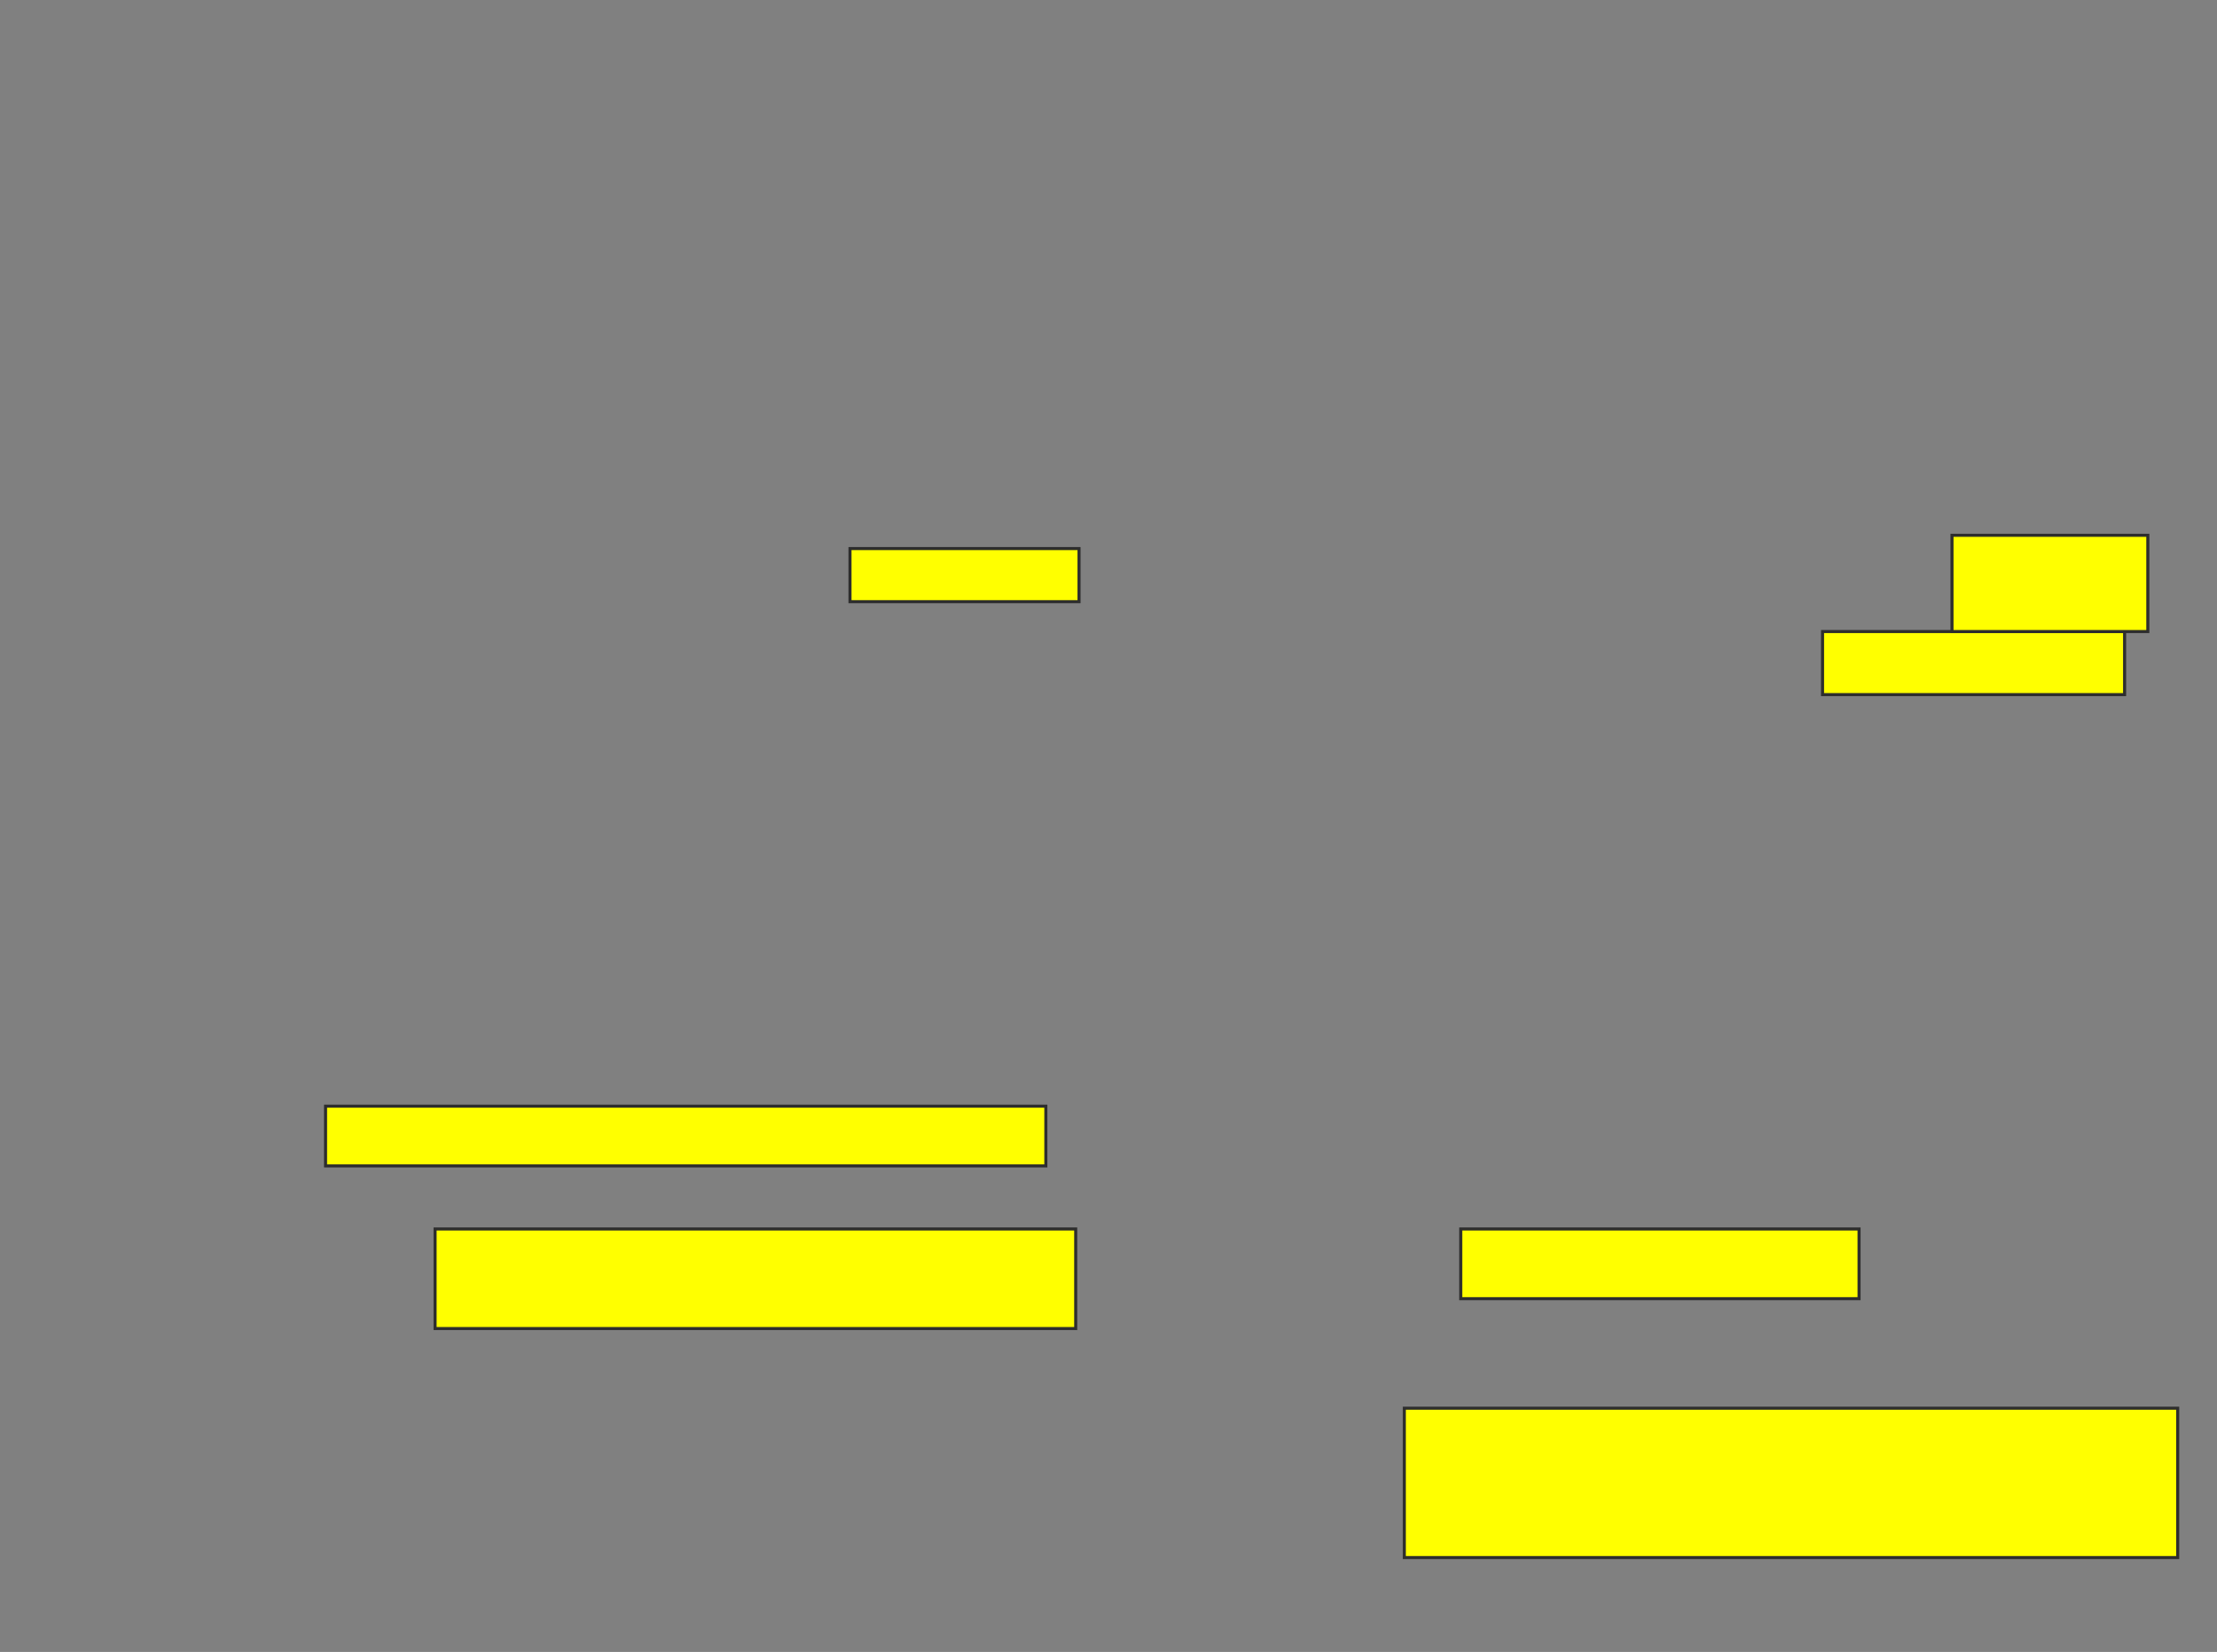 <svg xmlns="http://www.w3.org/2000/svg" width="726" height="541">
 <rect width="100%" height="100%" fill="#808080" stroke="none"/>
 <!-- Created with Image Occlusion Enhanced -->
 <g>
  <title>Labels</title>
 </g>
 <g>
  <title>Masks</title>
  <rect id="cccb7b7c9c6a4ab79e9254684346beb5-oa-1" height="32.609" width="209.783" y="402.478" x="142.478" stroke="#2D2D2D" fill="#ffff00"/>
  <rect id="cccb7b7c9c6a4ab79e9254684346beb5-oa-2" height="22.826" width="130.435" y="402.478" x="478.348" stroke="#2D2D2D" fill="#ffff00"/>
  <rect id="cccb7b7c9c6a4ab79e9254684346beb5-oa-3" height="19.565" width="235.87" y="362.261" x="106.609" stroke="#2D2D2D" fill="#ffff00"/>
  <rect id="cccb7b7c9c6a4ab79e9254684346beb5-oa-4" height="48.913" width="253.261" y="461.174" x="459.87" stroke="#2D2D2D" fill="#ffff00"/>
  <rect id="cccb7b7c9c6a4ab79e9254684346beb5-oa-5" height="20.652" width="98.913" y="206.826" x="596.826" stroke="#2D2D2D" fill="#ffff00"/>
  <rect id="cccb7b7c9c6a4ab79e9254684346beb5-oa-6" height="17.391" width="75" y="179.652" x="278.348" stroke="#2D2D2D" fill="#ffff00"/>
  <rect id="cccb7b7c9c6a4ab79e9254684346beb5-oa-7" height="31.522" width="64.13" y="175.304" x="639.217" stroke="#2D2D2D" fill="#ffff00"/>
 </g>
</svg>